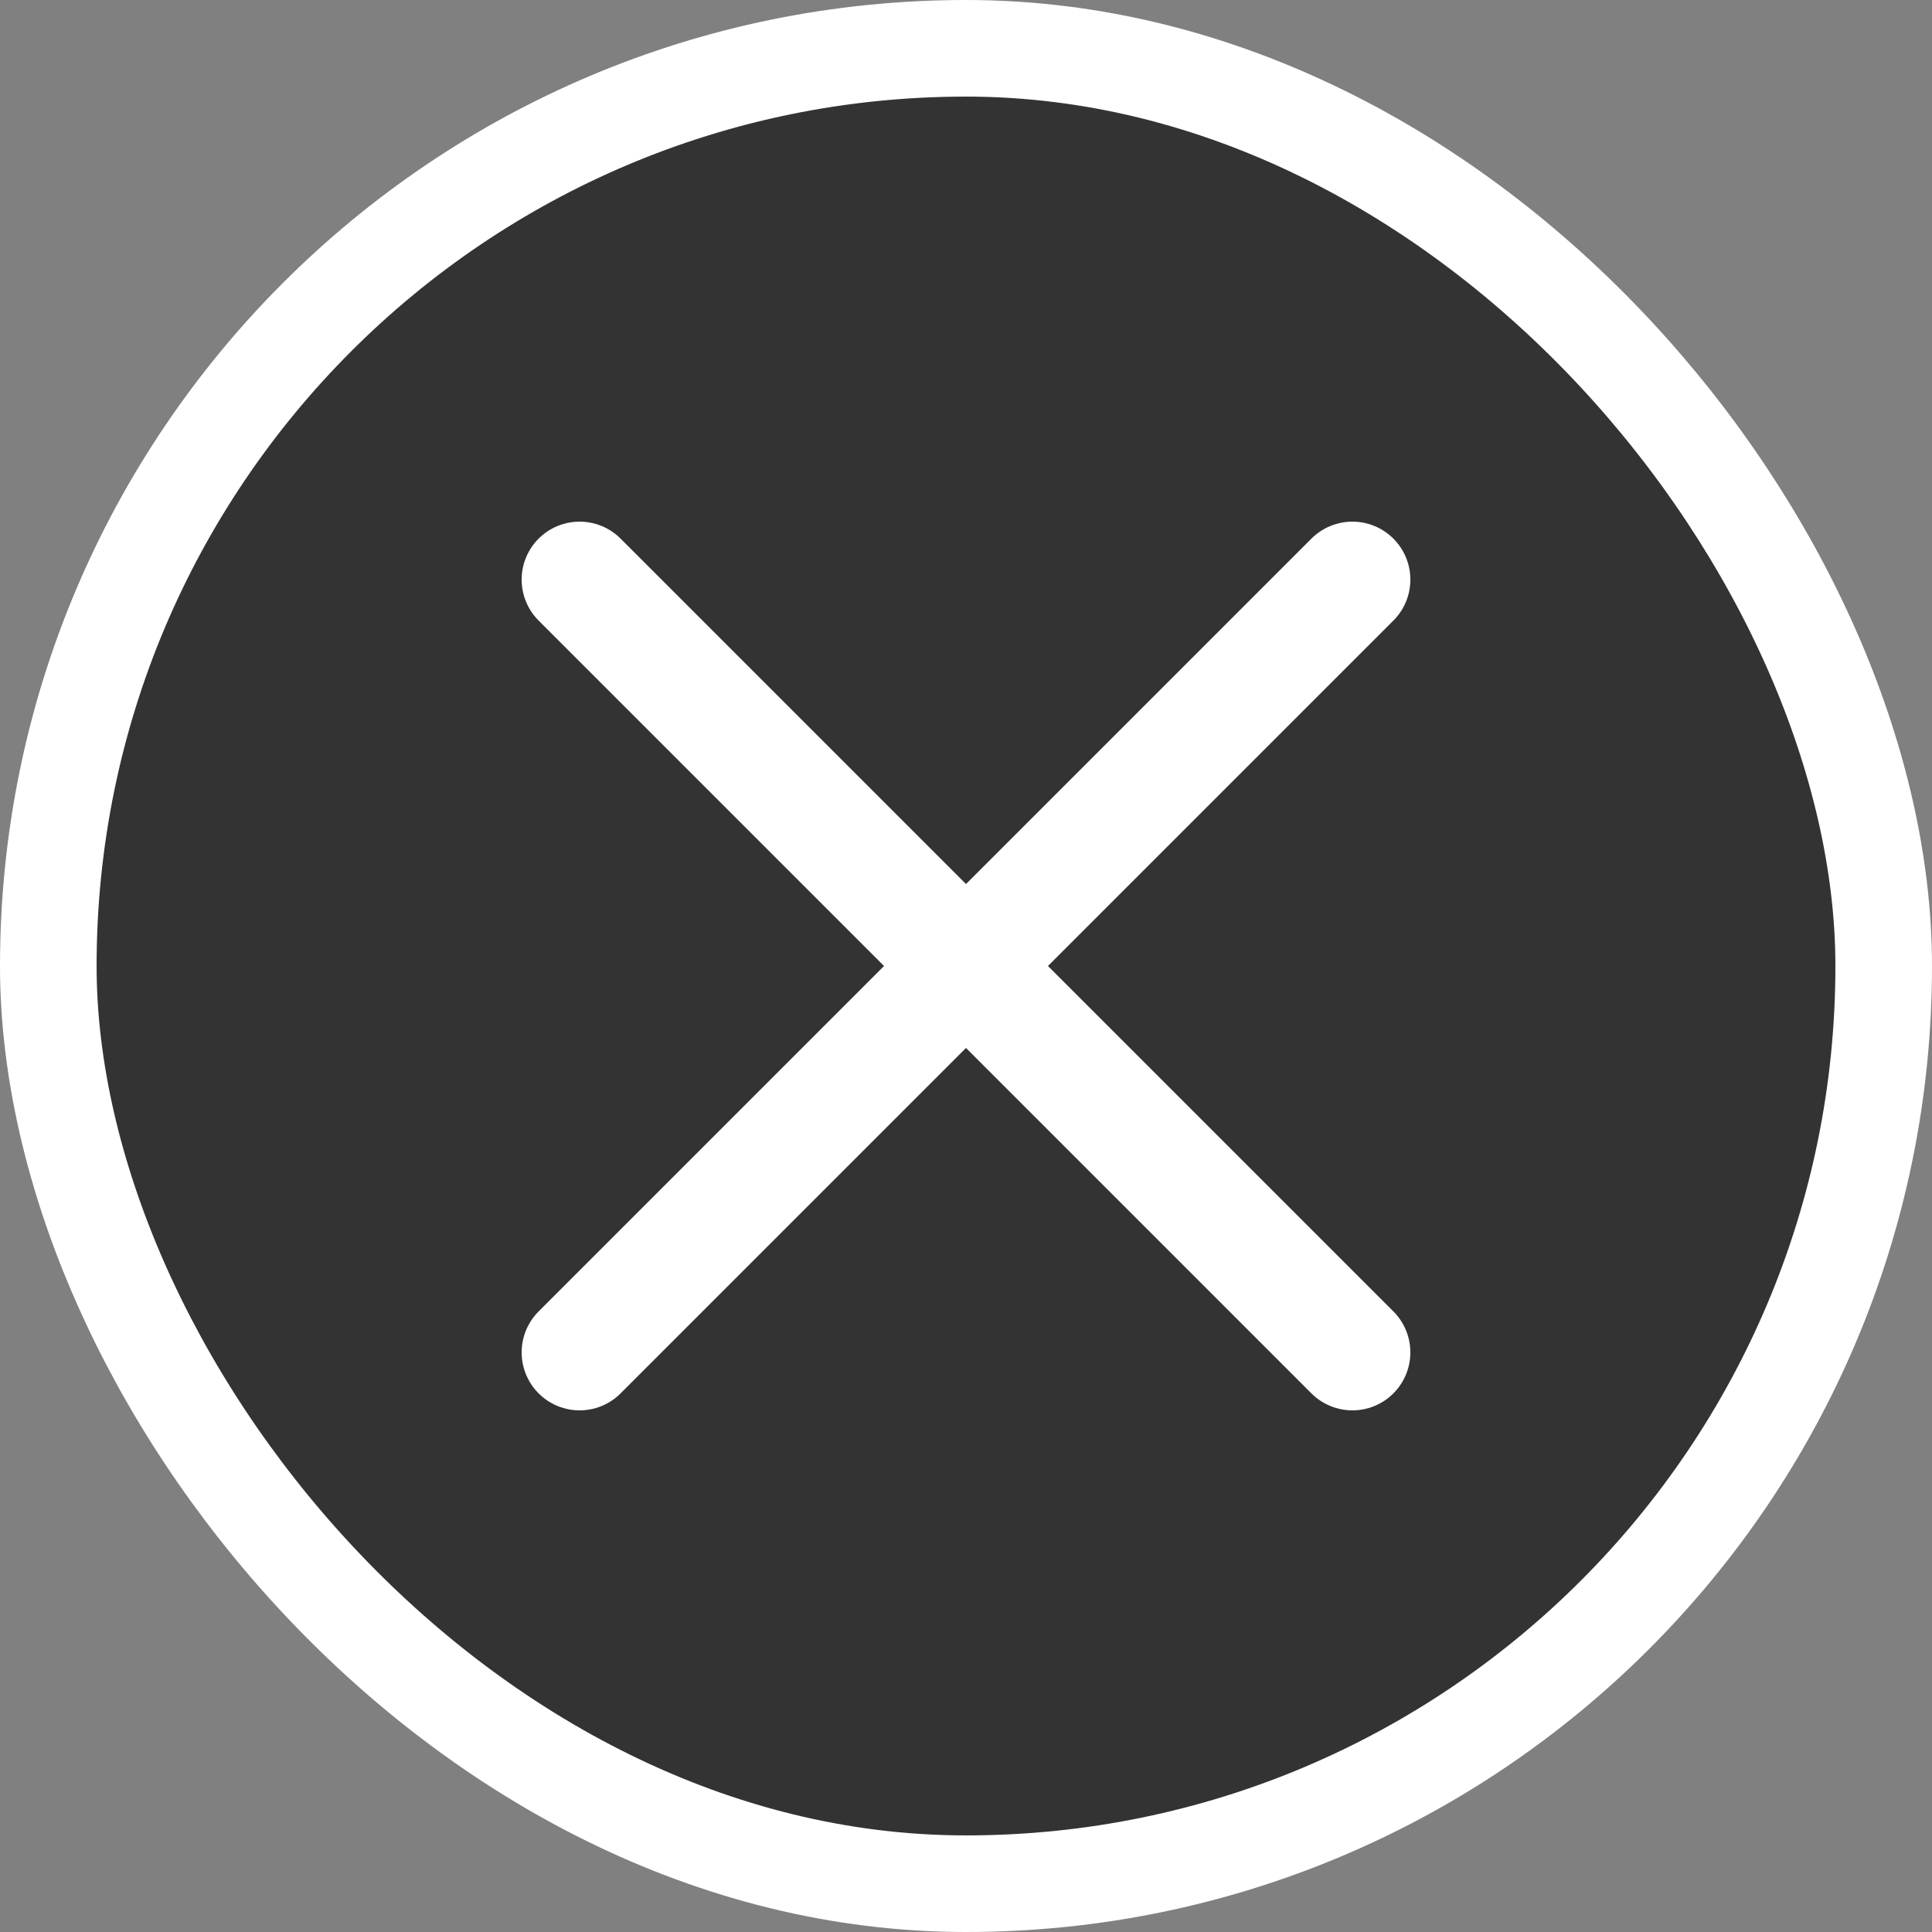 <svg height="24" width="24" viewBox="0 0 40 40" fill="none" xmlns="http://www.w3.org/2000/svg">
    <rect x="0" y="0" width="40" height="40" fill="#808080" stroke="none"/>
    <rect
        x="1"
        y="1"
        rx="19"
        width="38"
        height="38"
        fill="black"
        fill-opacity="0.6"
    ></rect>
    <path
        d="M 12 28 L 28 12"
        stroke="white"
        stroke-width="2.4"
        stroke-linecap="round"
        stroke-linejoin="round"
    ></path>
    <path
        d="M 28 28 L 12 12"
        stroke="white"
        stroke-width="2.4"
        stroke-linecap="round"
        stroke-linejoin="round"
    ></path>
    <rect
        x="1"
        y="1"
        rx="19"
        width="38"
        height="38"
        stroke="white"
        stroke-width="2"
    ></rect>
</svg>